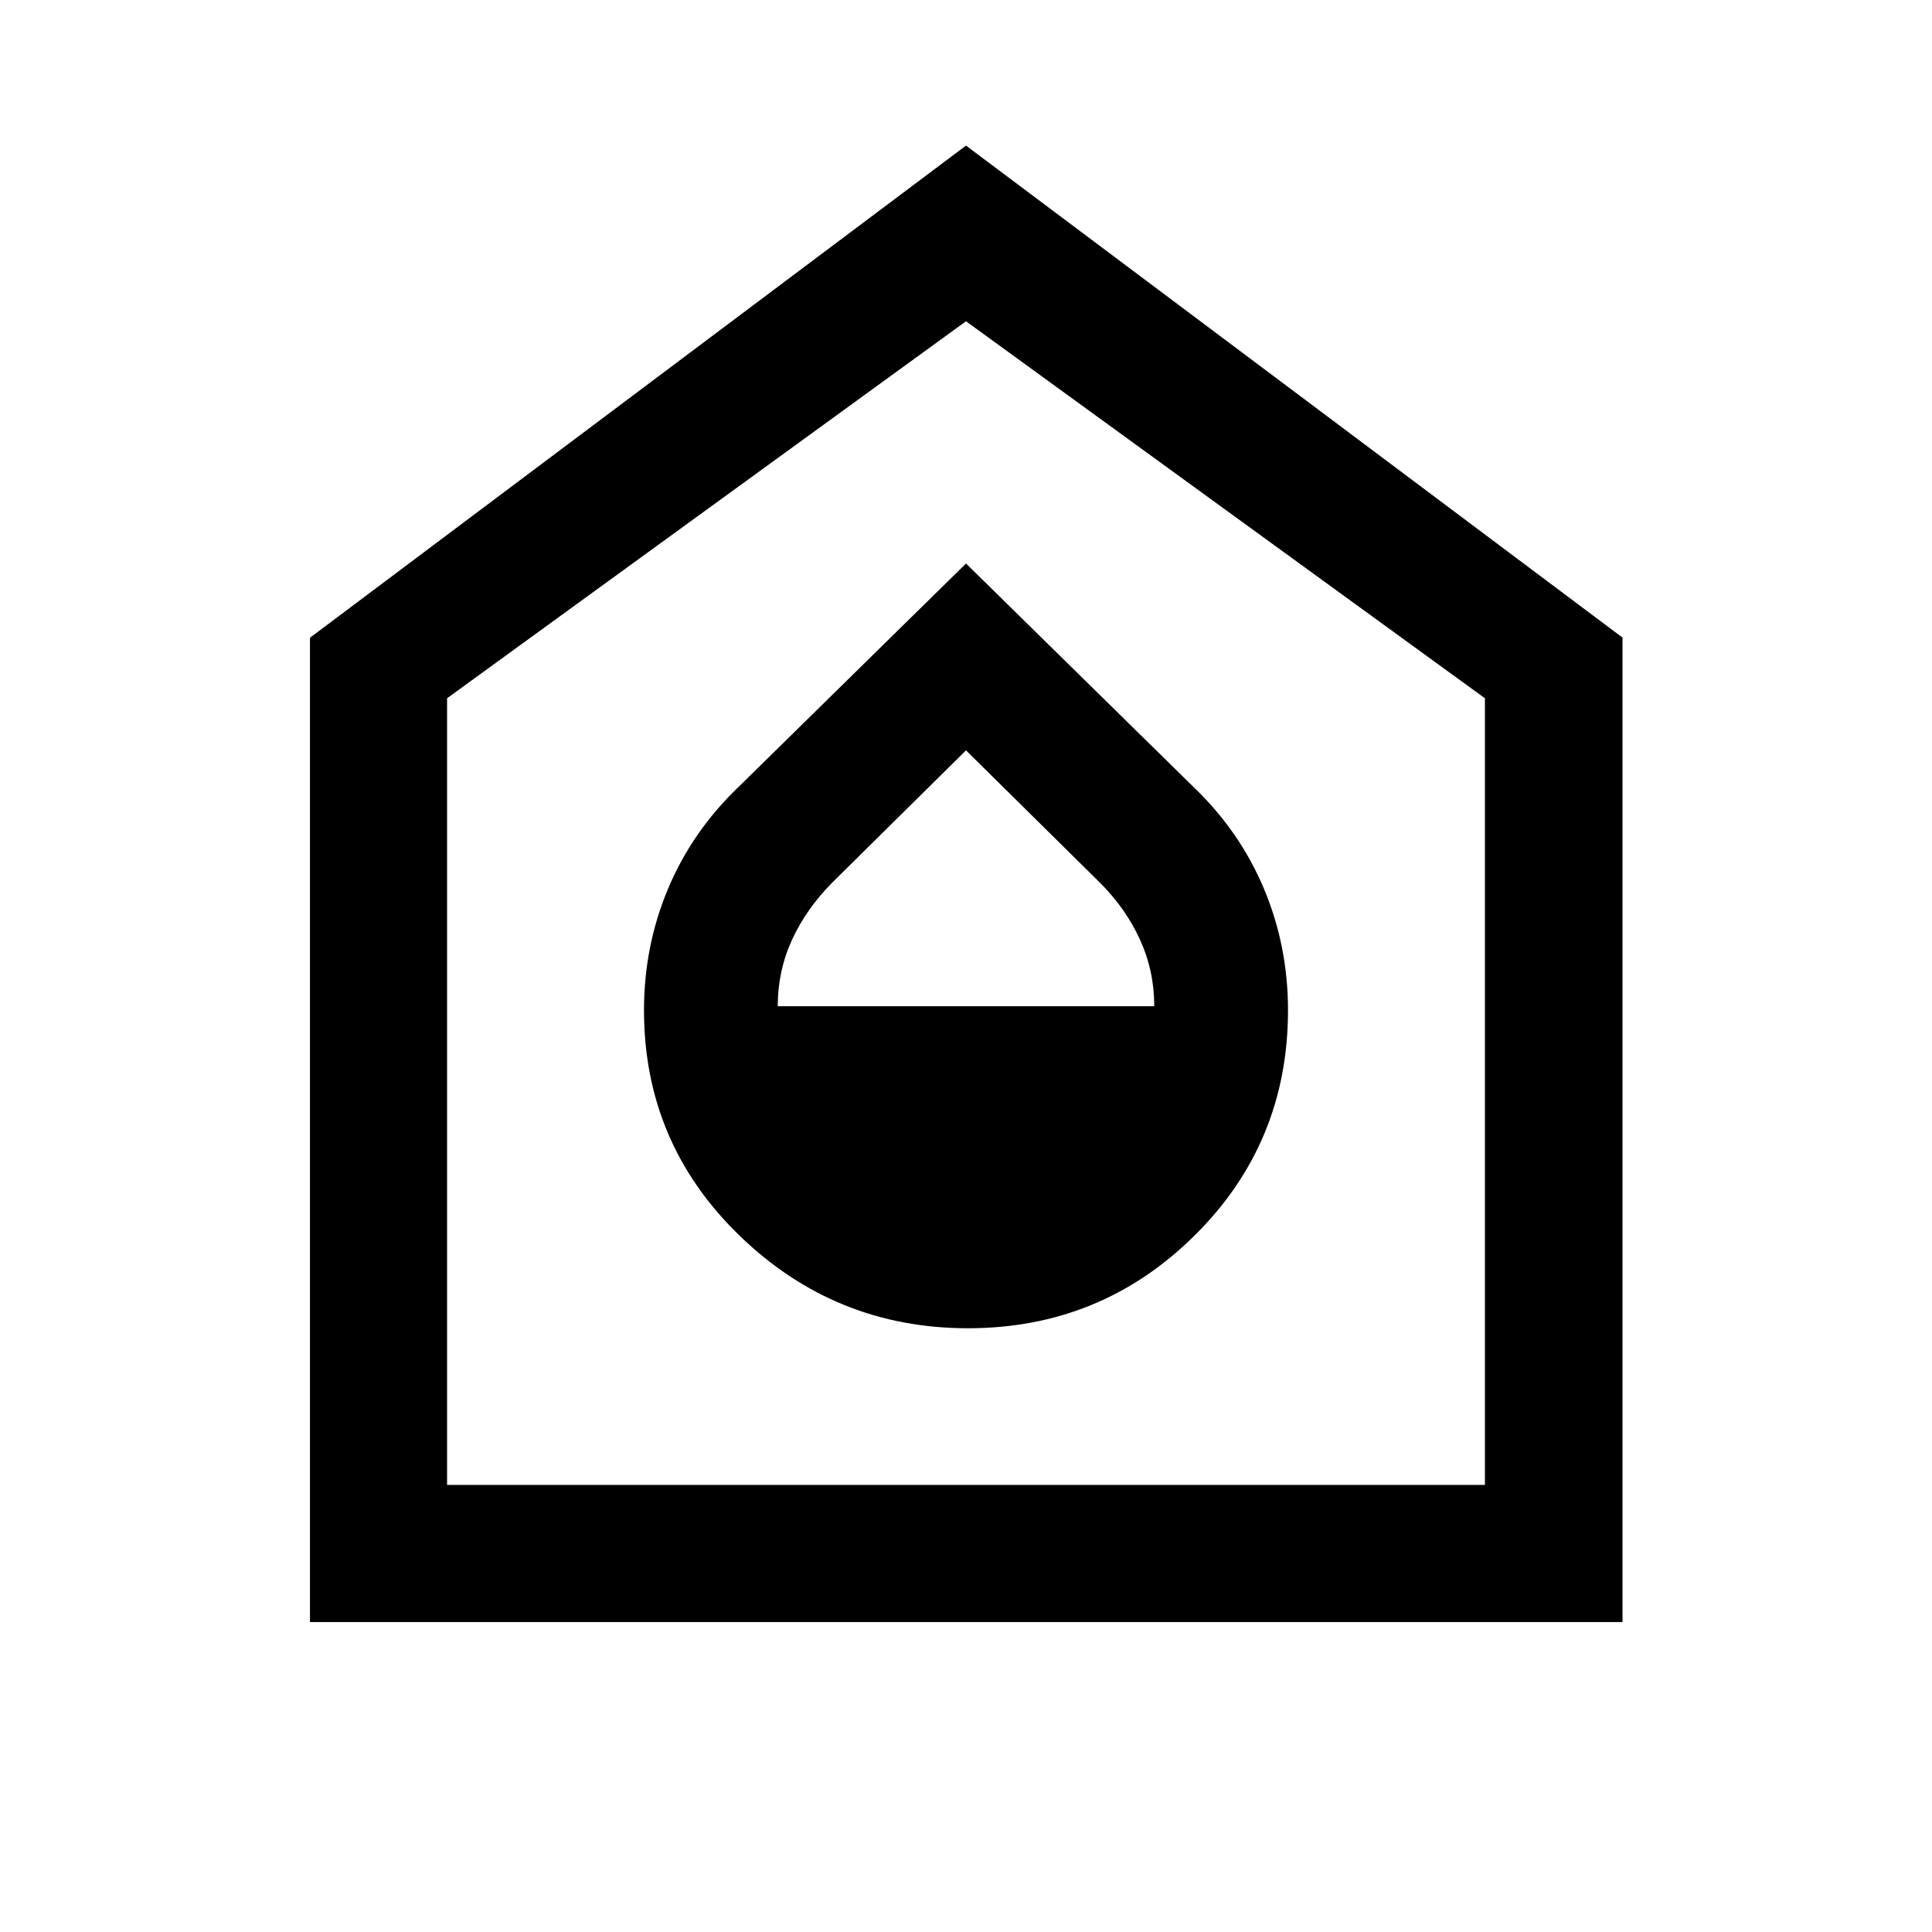 <svg xmlns="http://www.w3.org/2000/svg" height="48" viewBox="0 -960 960 960" width="48"><path d="M481-300q66 0 112.5-46T640-458q0-32-12-60.5T593-569L480-680 367-569q-23 22-35 50.5T320-458q0 66 47.5 112T481-300Zm-94.543-160q0-17.565 7.087-33.003 7.087-15.437 20-28.453L480-587.152l66.706 65.905q12.794 12.834 19.816 28.284 7.021 15.449 7.021 32.963H386.457ZM154.022-154.022v-489.087L480-887.652l326.218 244.464v489.166H154.022Zm68.13-68.13h515.696v-390.891L480-800.37 222.152-613.043v390.891ZM480-511.761Z"/></svg>